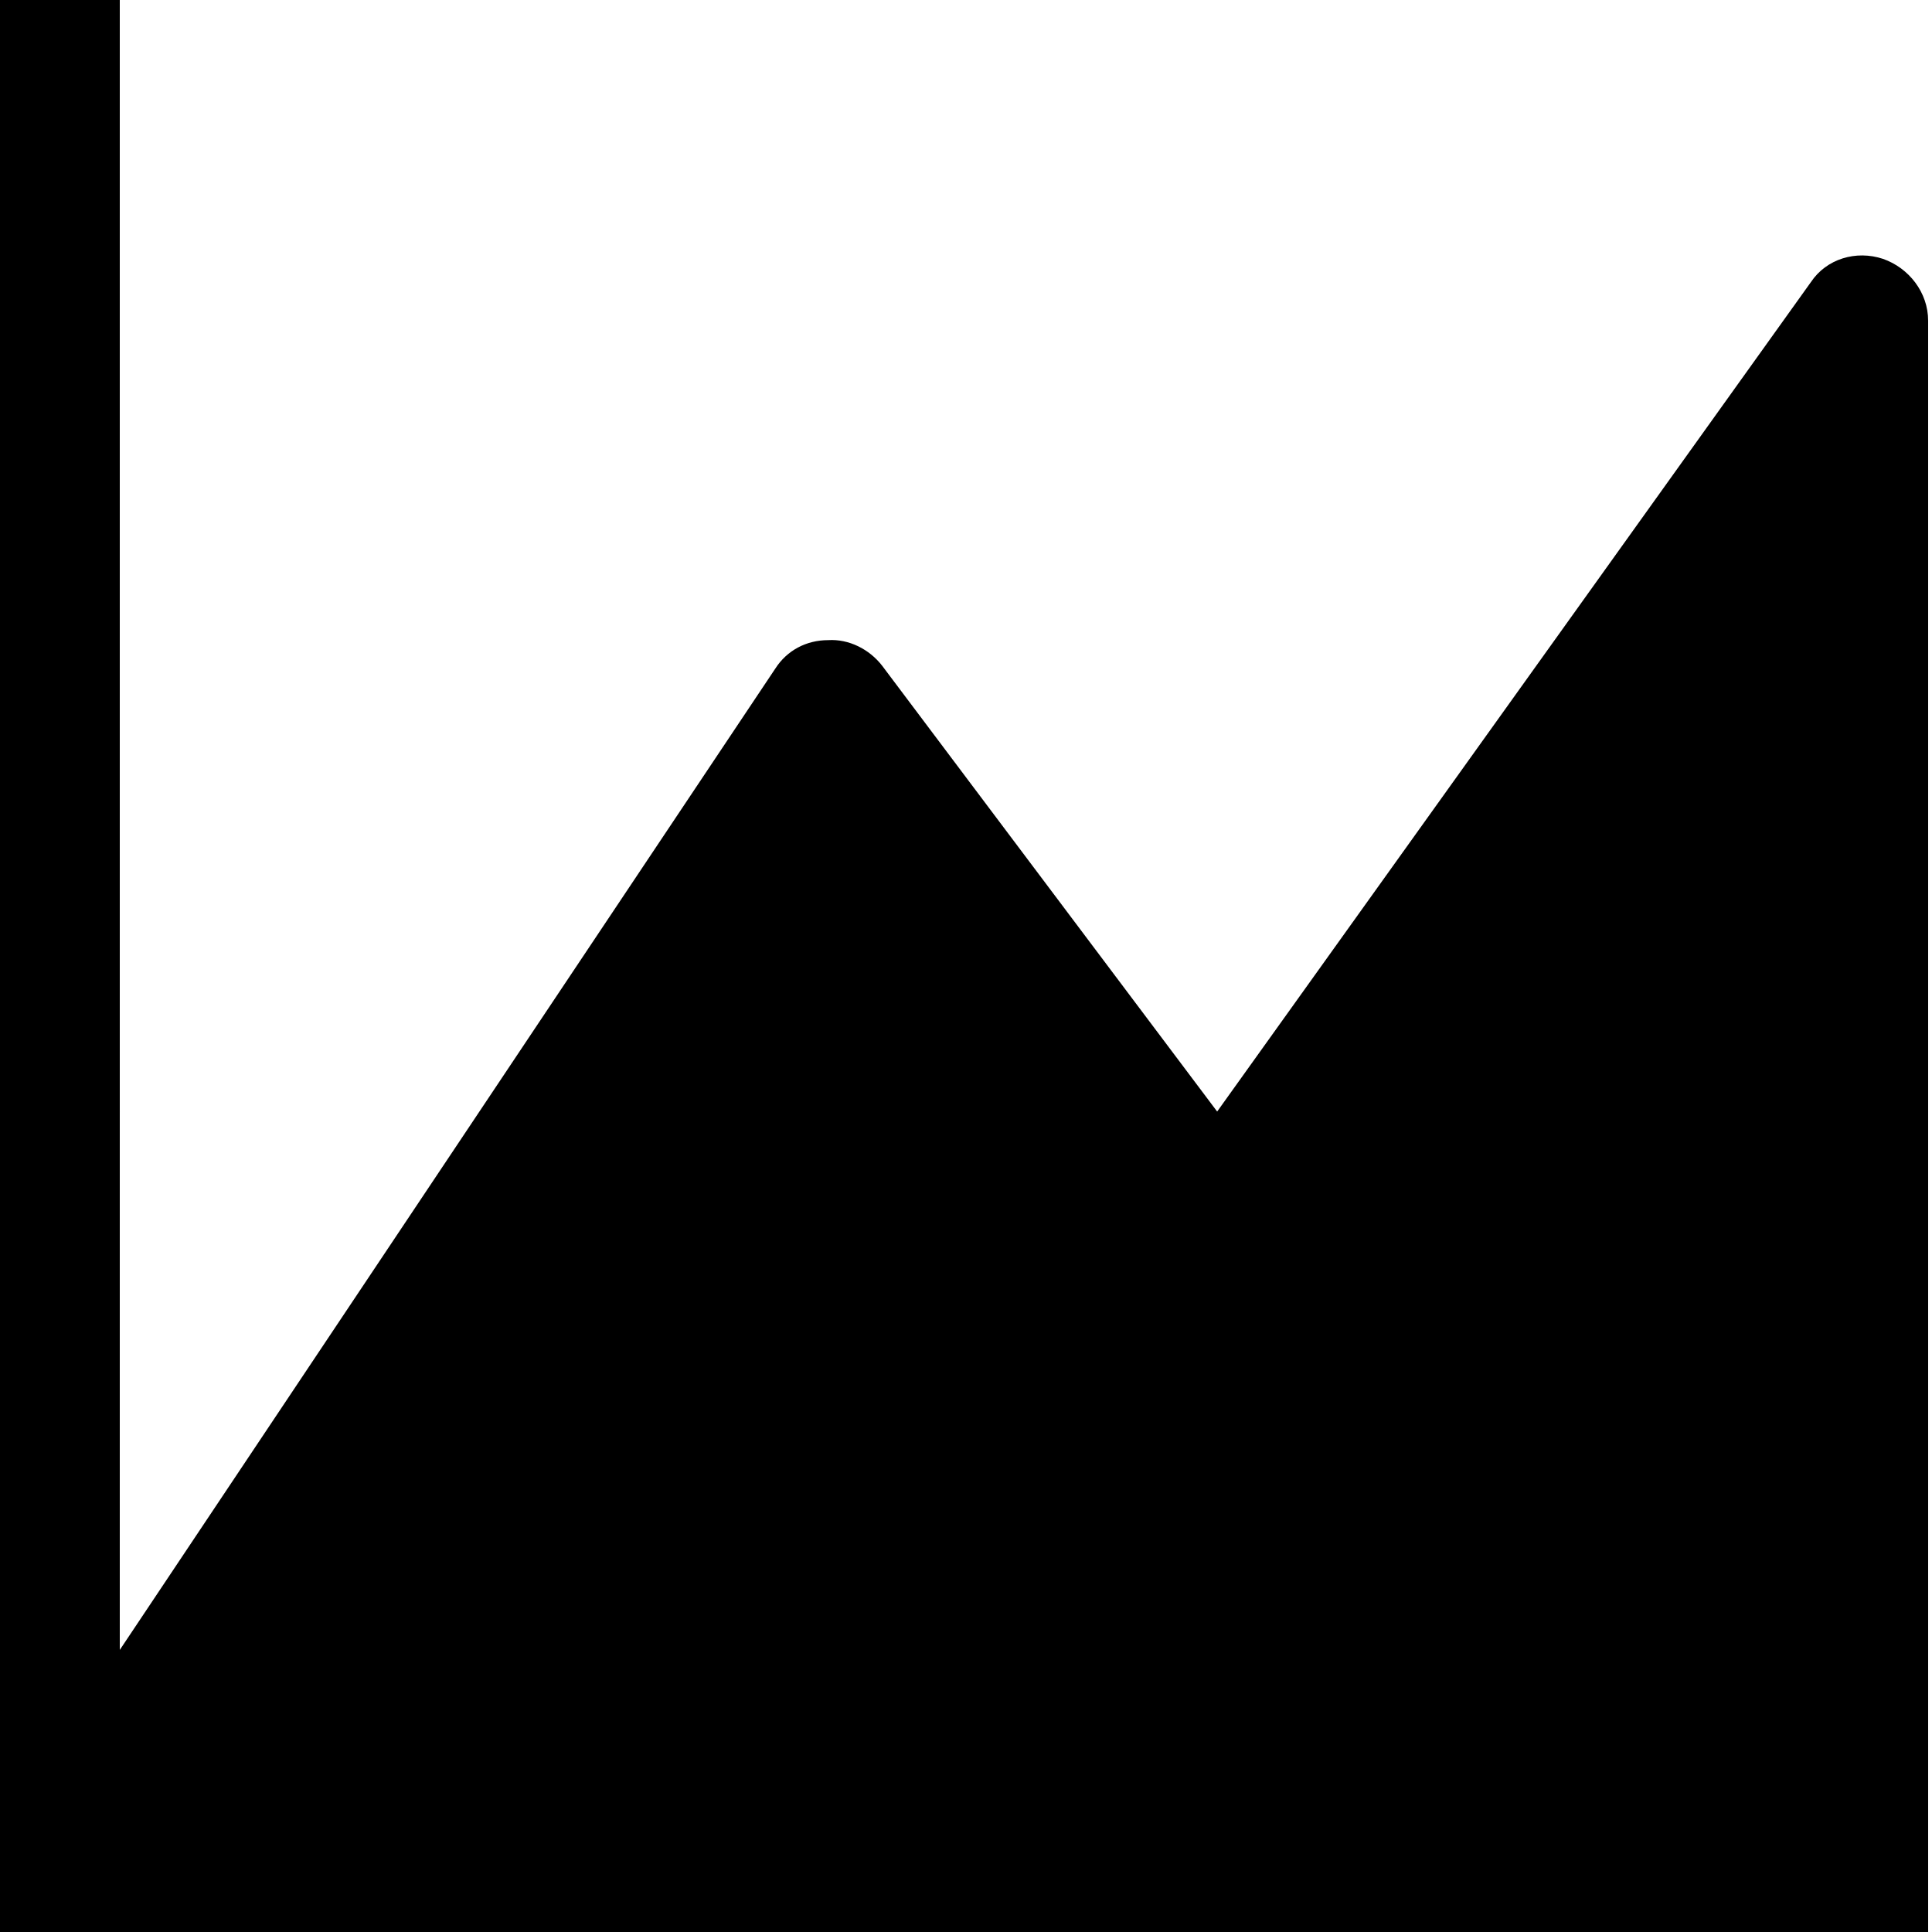 <svg viewBox="0 0 15 15" xmlns="http://www.w3.org/2000/svg"><path d="M1 0H0v14.5s0 0 0 0v.5h.49s0 0 0 0h13.99s0 0 0 0h.49v-.5s0-.01 0 0V2.49c0-.22-.15-.41-.35-.48 -.21-.07-.44 0-.56.18L9.45 8.63l-2.6-3.46c-.1-.13-.26-.21-.42-.2 -.17 0-.32.08-.41.22l-5.09 7.62V-.04Z"/></svg>
